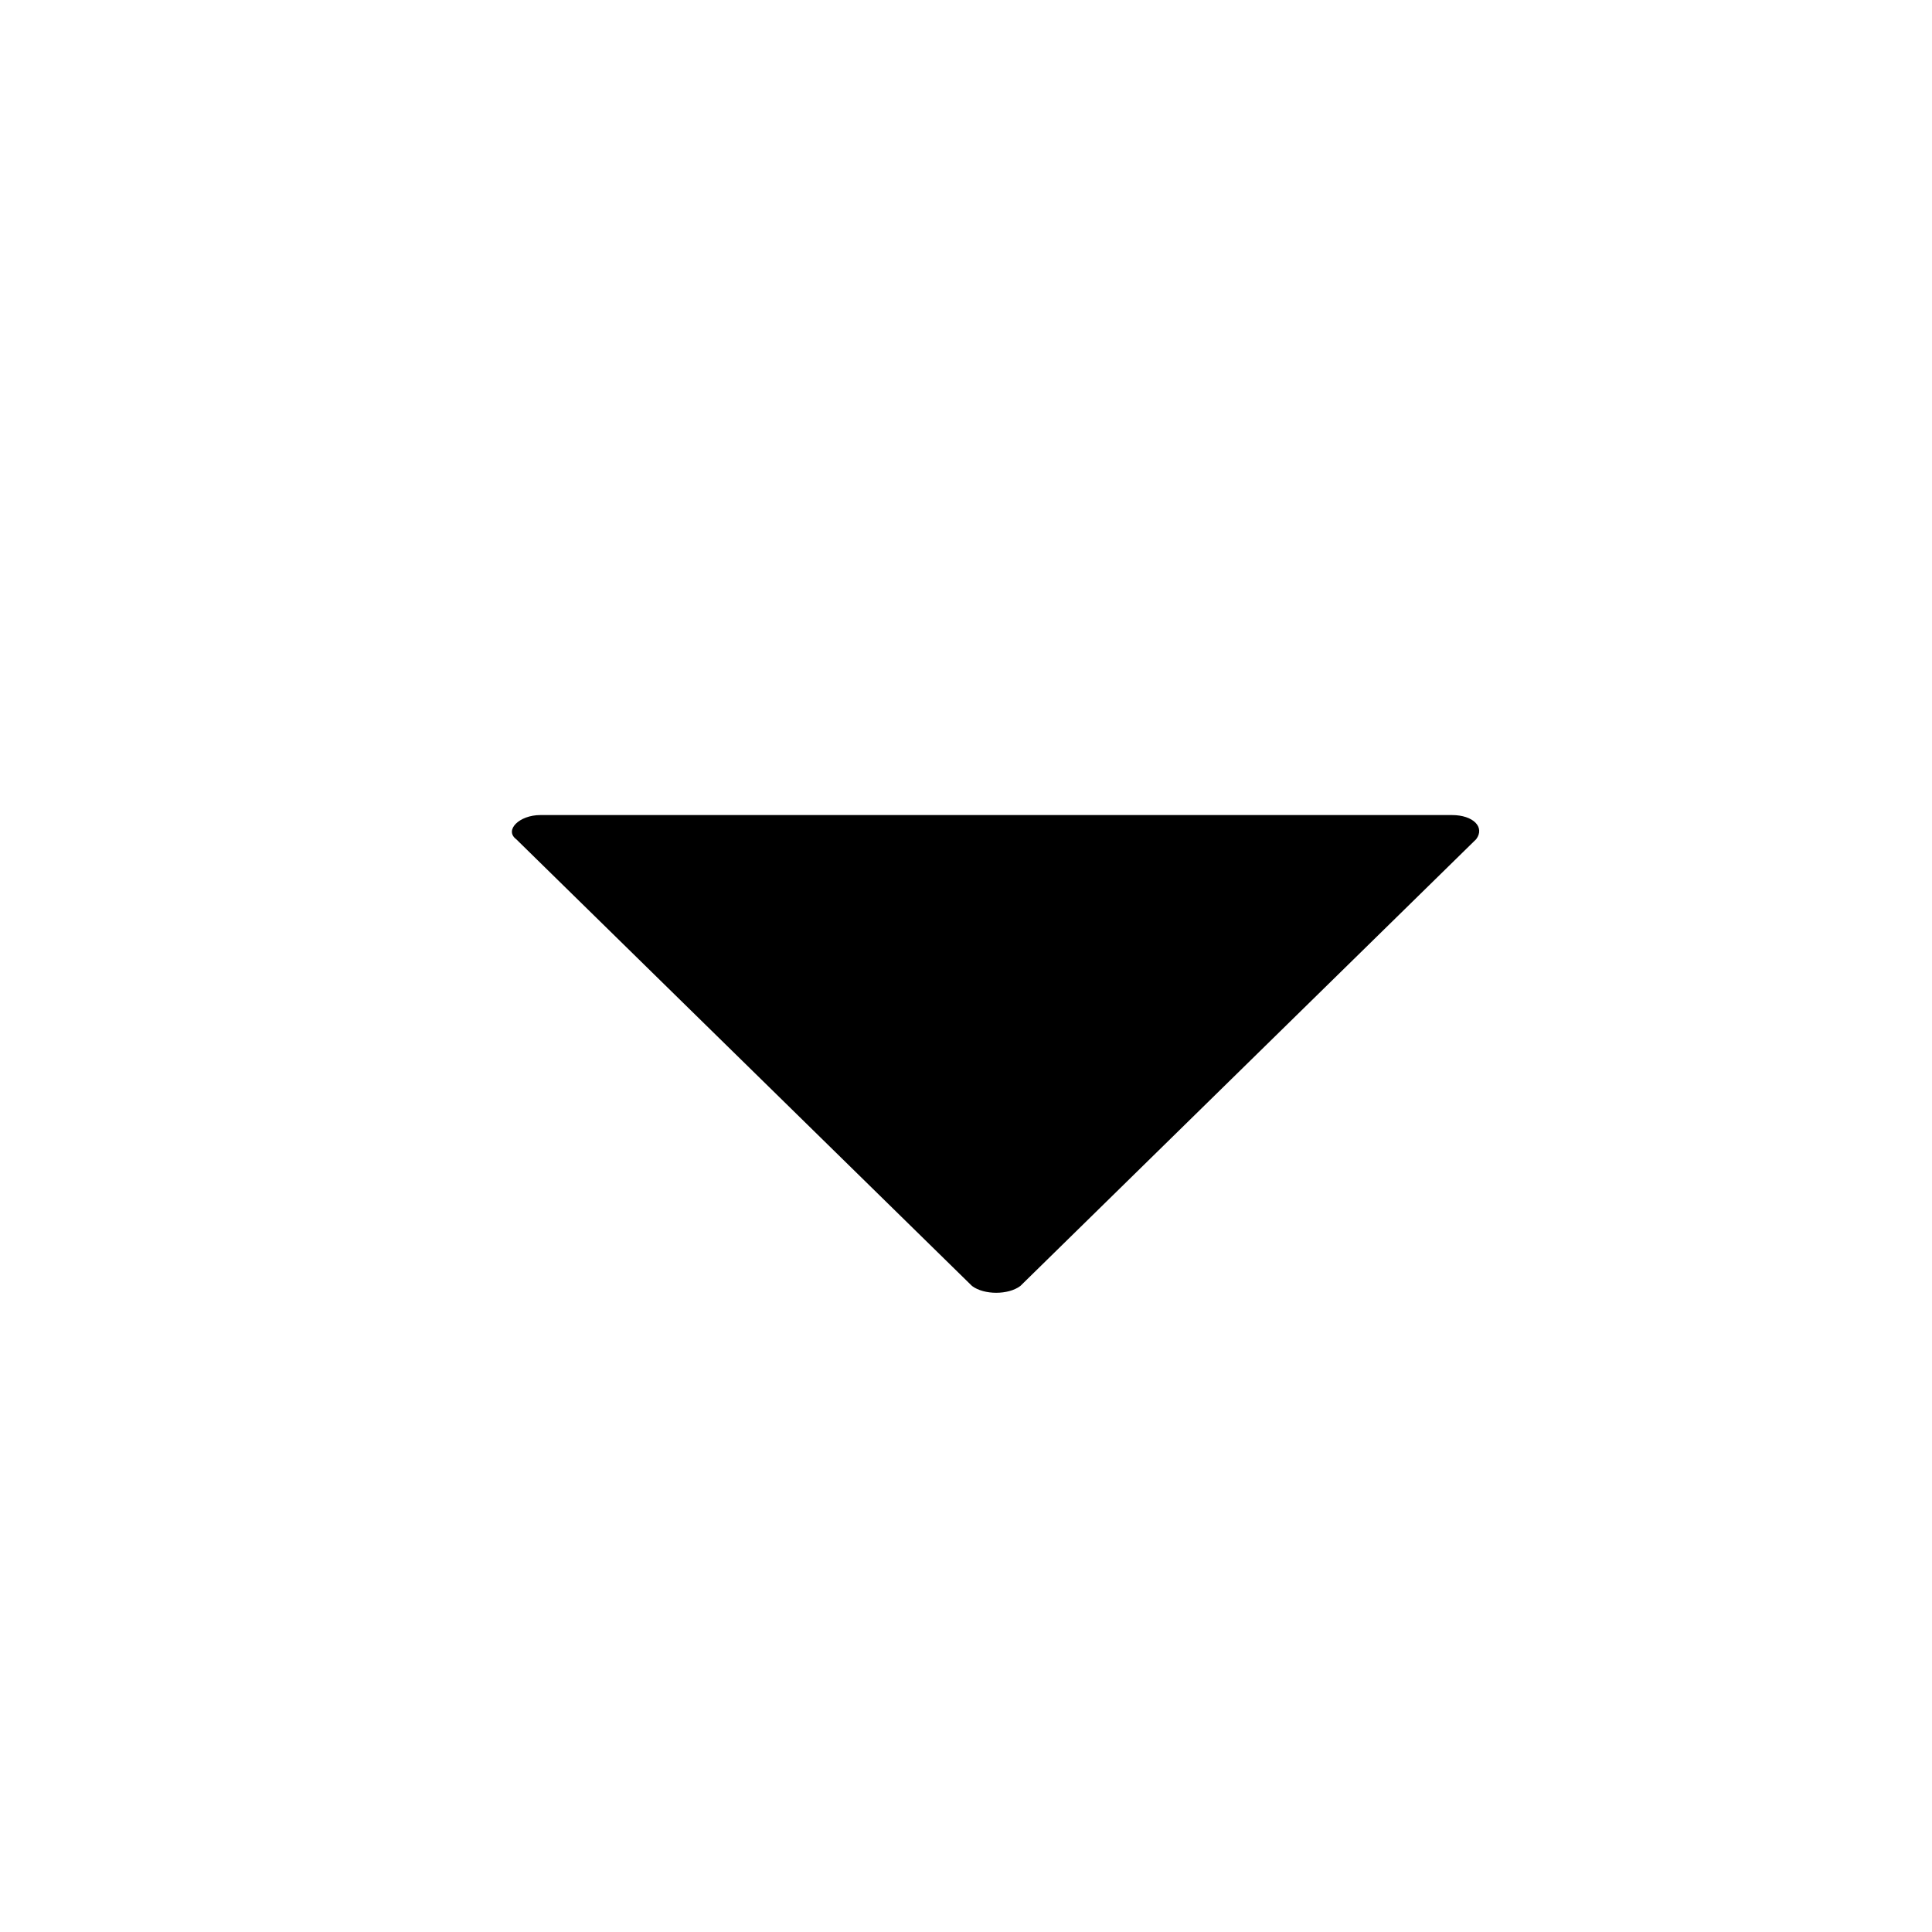 <?xml version="1.0" ?><!DOCTYPE svg  PUBLIC '-//W3C//DTD SVG 1.1//EN'  'http://www.w3.org/Graphics/SVG/1.1/DTD/svg11.dtd'><svg id="Lager_1" style="enable-background:new -265 388.9 64 64;" version="1.1" viewBox="-265 388.9 64 64" xml:space="preserve" xmlns="http://www.w3.org/2000/svg" xmlns:xlink="http://www.w3.org/1999/xlink"><g><path d="M-216.1,416.7l-15.1,14.8c-0.4,0.3-1.2,0.3-1.6,0l-15.1-14.8c-0.4-0.3,0.1-0.8,0.8-0.8h30.2   C-216.2,415.9-215.8,416.3-216.1,416.7z"/></g></svg>